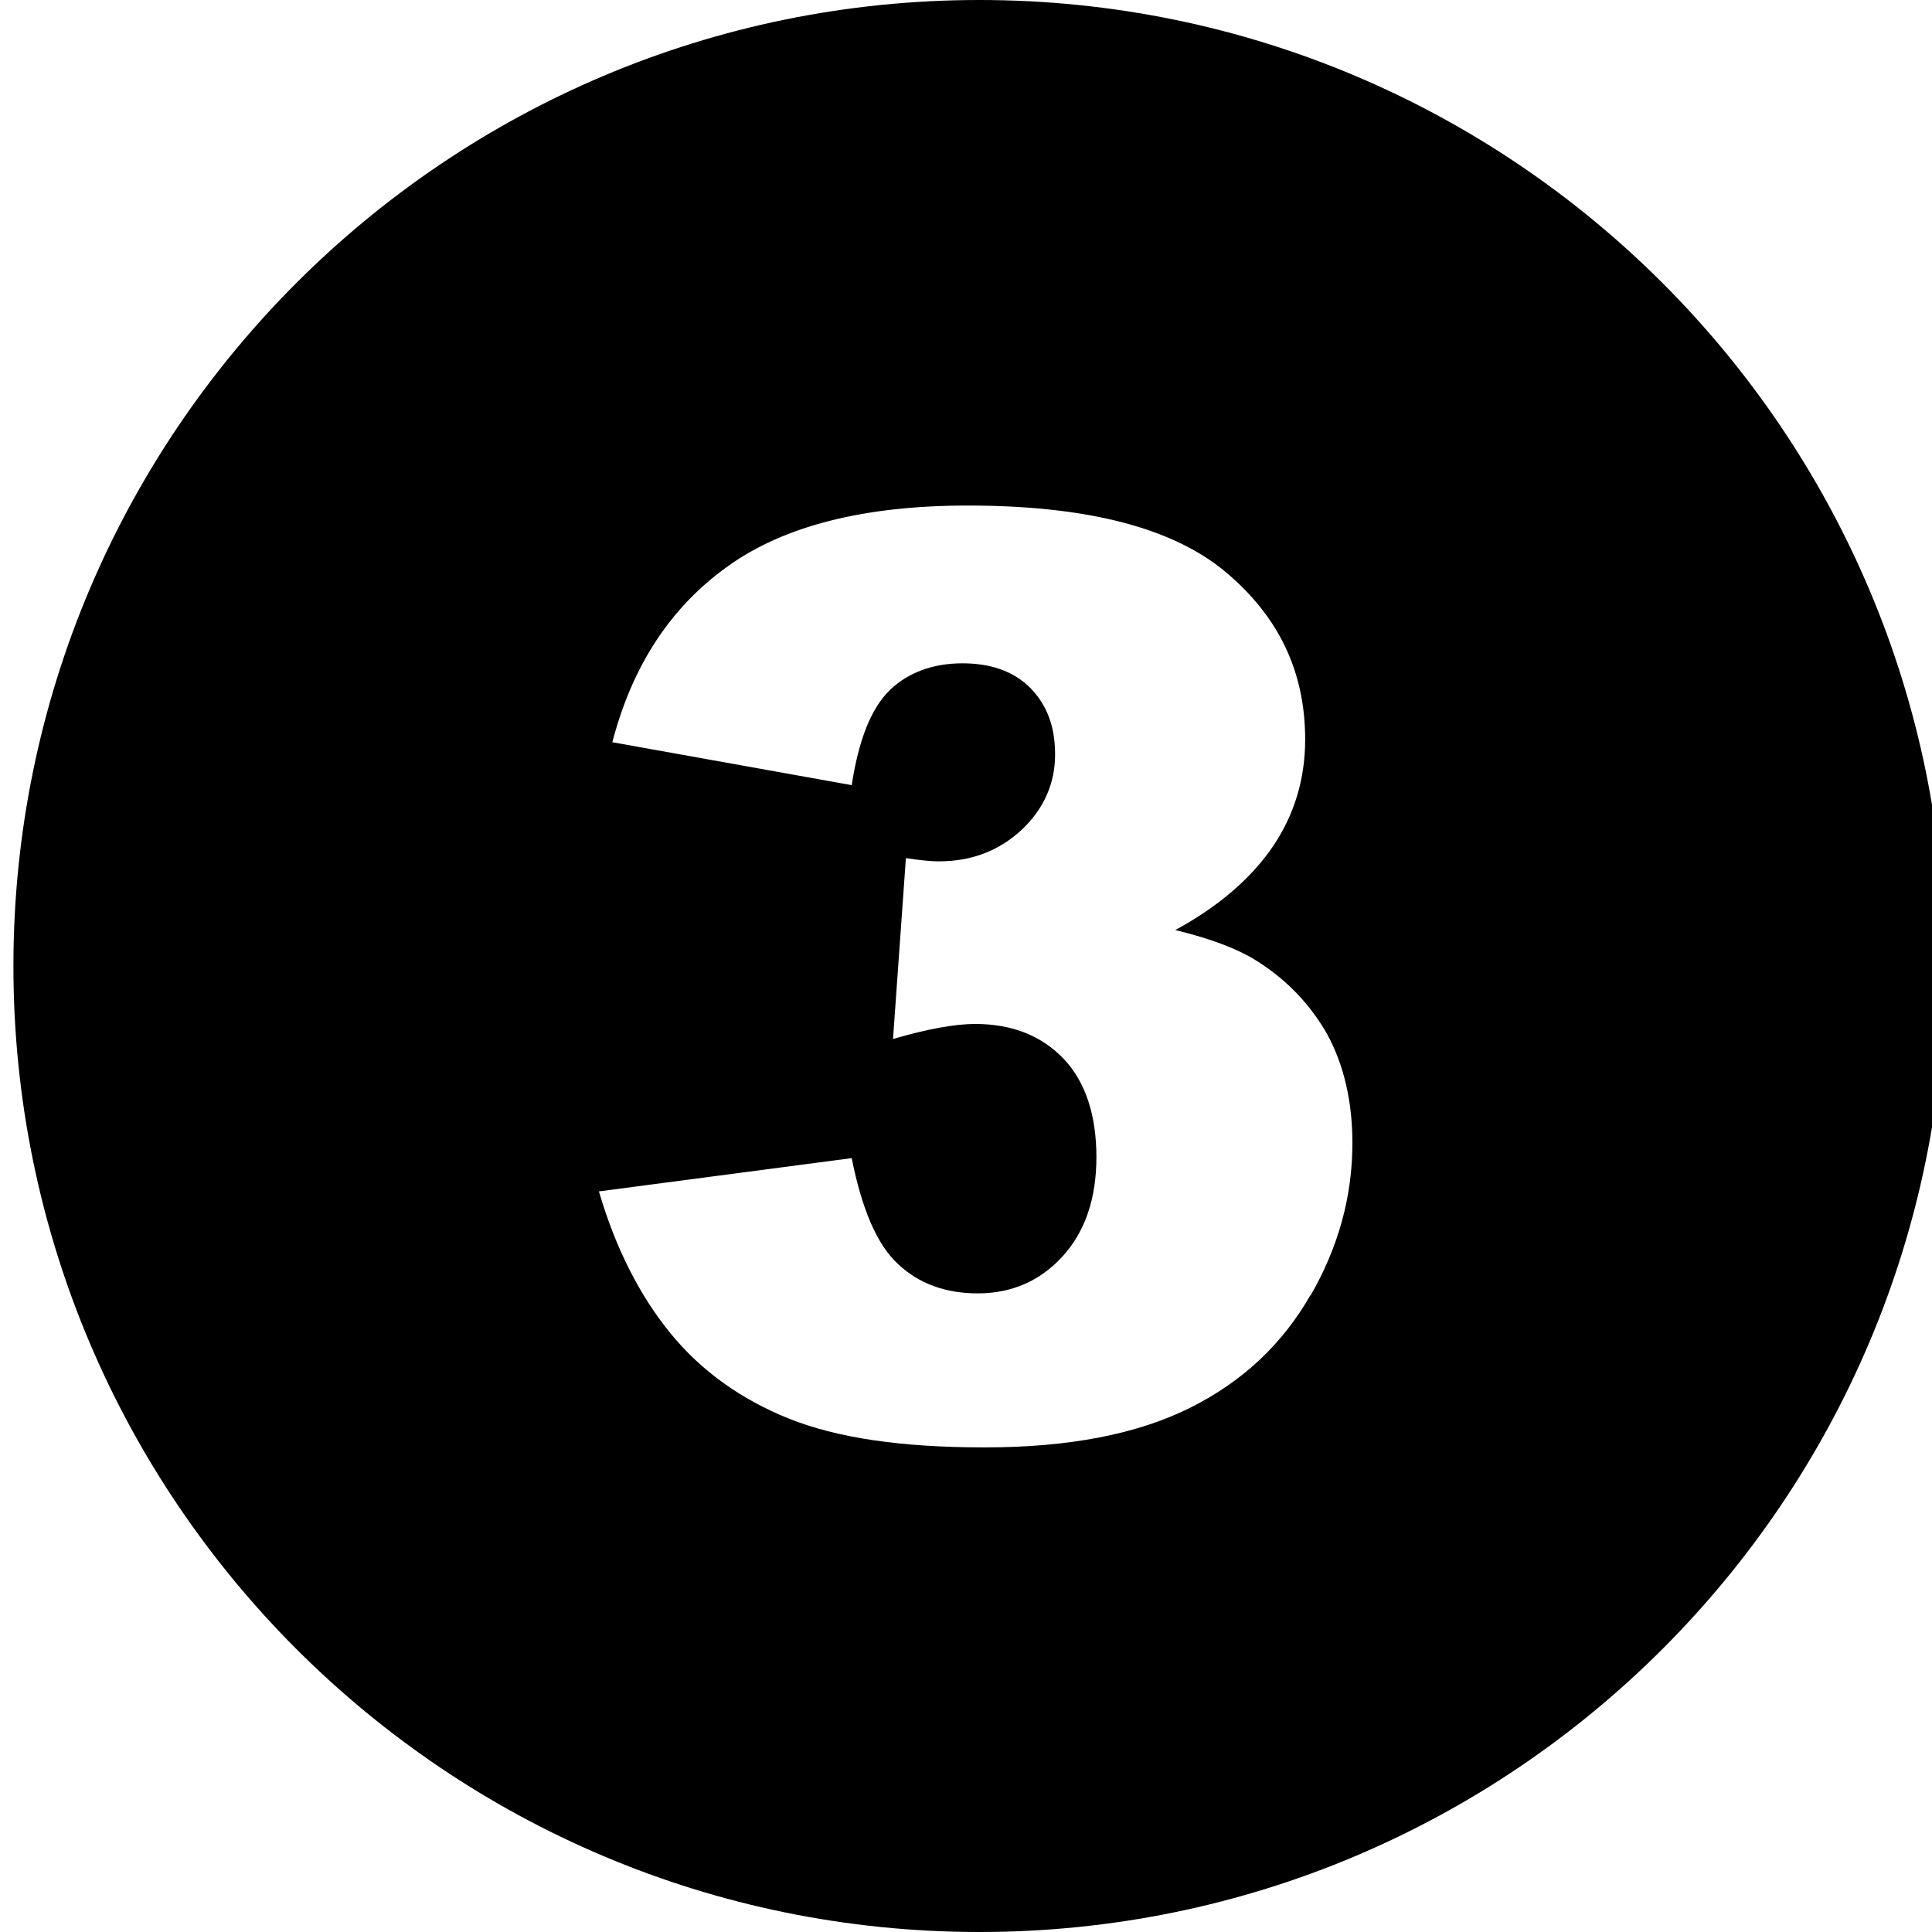 <?xml version="1.0" encoding="UTF-8"?><svg id="Layer_1" xmlns="http://www.w3.org/2000/svg" viewBox="0 0 36 36"><defs><style>.cls-1,.cls-2{stroke-width:0px;}.cls-2{fill:none;}</style></defs>
<path class="cls-2" d="m23.42,17.88c-.35-.22-.85-.41-1.51-.57.81-.45,1.42-.97,1.82-1.56.4-.59.6-1.26.6-1.99,0-1.25-.5-2.29-1.48-3.12-.99-.83-2.59-1.24-4.81-1.24-1.93,0-3.42.38-4.48,1.14-1.05.76-1.77,1.85-2.14,3.27l4.46.8c.12-.84.36-1.43.71-1.77.35-.34.8-.5,1.35-.5s.97.15,1.27.46c.31.31.46.72.46,1.24s-.21,1.01-.62,1.4c-.41.39-.93.59-1.55.59-.15,0-.35-.02-.61-.06l-.24,3.37c.65-.19,1.16-.28,1.53-.28.69,0,1.25.22,1.65.65s.61,1.04.61,1.83-.21,1.39-.63,1.85c-.42.46-.95.69-1.58.69s-1.1-.18-1.49-.55c-.39-.37-.68-1.03-.86-1.97l-4.71.62c.31,1.06.75,1.94,1.33,2.64s1.31,1.23,2.2,1.59c.89.36,2.11.54,3.66.54s2.86-.25,3.83-.74,1.72-1.19,2.24-2.1.78-1.86.78-2.84c0-.79-.16-1.47-.47-2.03-.31-.57-.75-1.02-1.32-1.37Z"/>
<path d="m18.25,0C8.31,0,.25,8.06.25,18s8.06,18,18,18,18-8.06,18-18S28.19,0,18.25,0Zm6.17,24.13c-.52.91-1.26,1.61-2.24,2.1s-2.25.74-3.83.74-2.76-.18-3.66-.54c-.89-.36-1.63-.89-2.2-1.59s-1.02-1.58-1.33-2.64l4.71-.62c.19.95.47,1.61.86,1.97.39.37.89.55,1.49.55.63,0,1.16-.23,1.58-.69.42-.46.63-1.08.63-1.85s-.2-1.4-.61-1.83-.96-.65-1.65-.65c-.37,0-.88.09-1.53.28l.24-3.37c.26.04.47.06.61.06.62,0,1.13-.2,1.55-.59.41-.39.62-.86.62-1.4s-.16-.93-.46-1.24c-.31-.31-.73-.46-1.27-.46s-1.01.17-1.35.5c-.35.34-.58.93-.71,1.77l-4.46-.8c.37-1.42,1.08-2.51,2.14-3.27,1.05-.76,2.55-1.14,4.48-1.14,2.22,0,3.82.41,4.81,1.24.99.83,1.48,1.86,1.48,3.12,0,.73-.2,1.4-.6,1.99-.4.59-1.01,1.12-1.82,1.56.66.16,1.16.35,1.51.57.56.35,1,.81,1.32,1.37.31.57.47,1.25.47,2.03,0,.99-.26,1.94-.78,2.84Z"/></svg>